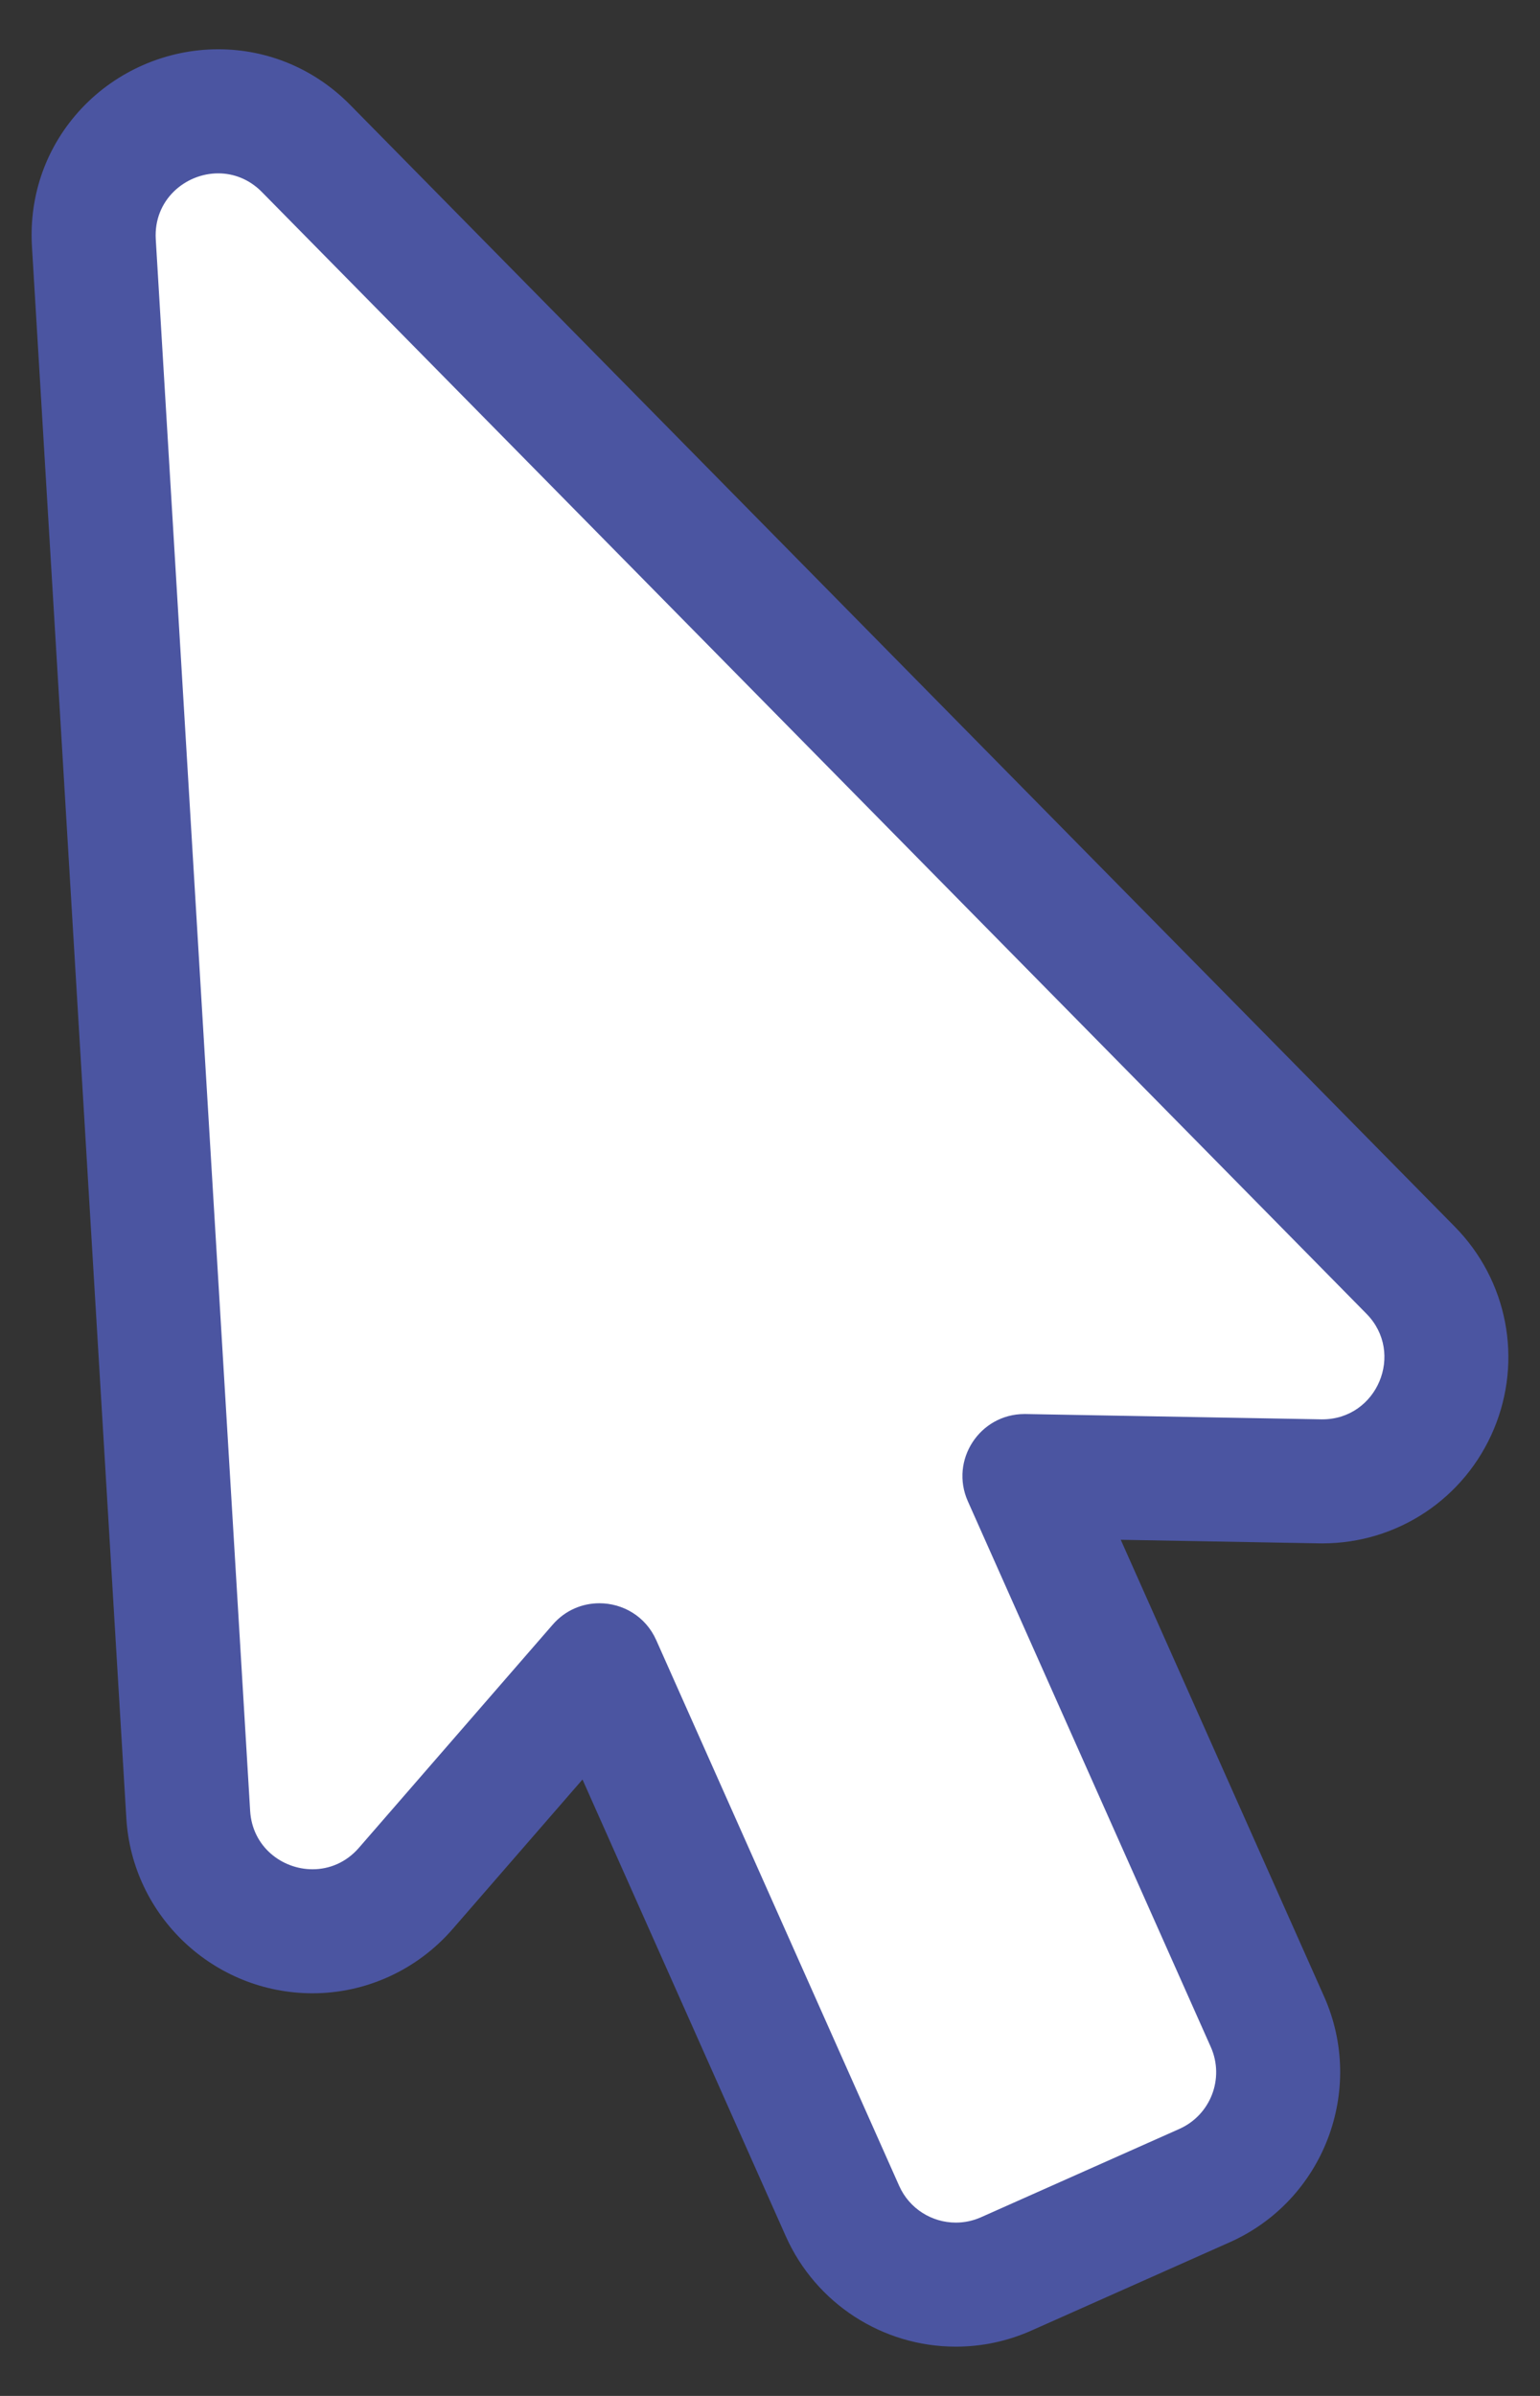 <svg id="eHgLFBzKMco1" xmlns="http://www.w3.org/2000/svg" xmlns:xlink="http://www.w3.org/1999/xlink" viewBox="0 0 72 112" shape-rendering="geometricPrecision" text-rendering="geometricPrecision" project-id="d9bd8d92c07a4a1babee3f1b1f920b73" export-id="2d7d12f5b0304fca865af87b6567f633" cached="false"><rect x="0" y="0" width="72" height="112" fill="#333333" stroke="none"/><g transform="matrix(1.45 0 0 1.45-542.334-219.242)"><path d="M404.843,224.854c-1.577,0-3.012-.931-3.654-2.372l-7.833-17.594-6.249,7.195c-.772.89-1.84,1.38-3.005,1.38-2.121,0-3.882-1.653-4.008-3.763l-3.043-50.665c-.067-1.116.311-2.171,1.065-2.973.761-.809,1.834-1.273,2.943-1.273c1.066,0,2.072.426,2.833,1.199l35.615,36.163c1.135,1.152,1.464,2.86.84,4.351-.624,1.492-2.071,2.456-3.686,2.456-.001,0-9.604-.171-9.604-.171l7.834,17.593c.897,2.015-.013,4.384-2.027,5.281l-6.396,2.847c-.515.229-1.063.346-1.625.346Z" fill="#fff"/><path d="M381.059,156.79c.494,0,.999.185,1.409.602l35.615,36.163c1.248,1.267.344,3.404-1.422,3.404-.013,0-.026,0-.039,0l-9.528-.171c-.013,0-.025,0-.038,0-1.443,0-2.415,1.488-1.825,2.813l7.833,17.593c.449,1.009-.004,2.191-1.014,2.641l-6.395,2.847c-.264.118-.541.173-.812.173-.766,0-1.497-.442-1.828-1.187l-7.833-17.593c-.344-.772-1.083-1.187-1.832-1.187-.548,0-1.1.222-1.505.689l-6.249,7.195c-.414.477-.958.692-1.495.692-.985,0-1.942-.725-2.012-1.883l-3.043-50.665c-.075-1.262.946-2.126,2.013-2.126m0-4c-1.658,0-3.262.693-4.399,1.9-1.136,1.207-1.707,2.792-1.606,4.464l3.043,50.665c.19,3.164,2.827,5.643,6.004,5.643c1.727,0,3.373-.754,4.515-2.069l4.189-4.823l6.555,14.724c.963,2.163,3.115,3.56,5.482,3.56.845,0,1.666-.175,2.439-.519l6.395-2.847c3.022-1.346,4.386-4.899,3.041-7.922l-6.556-14.724l6.388.115c.024,0,.087.001.111.001c2.423,0,4.594-1.446,5.531-3.683s.442-4.799-1.26-6.527l-35.615-36.163c-1.138-1.157-2.65-1.795-4.257-1.795v0Z" fill="#4b55a1"/></g></svg>
